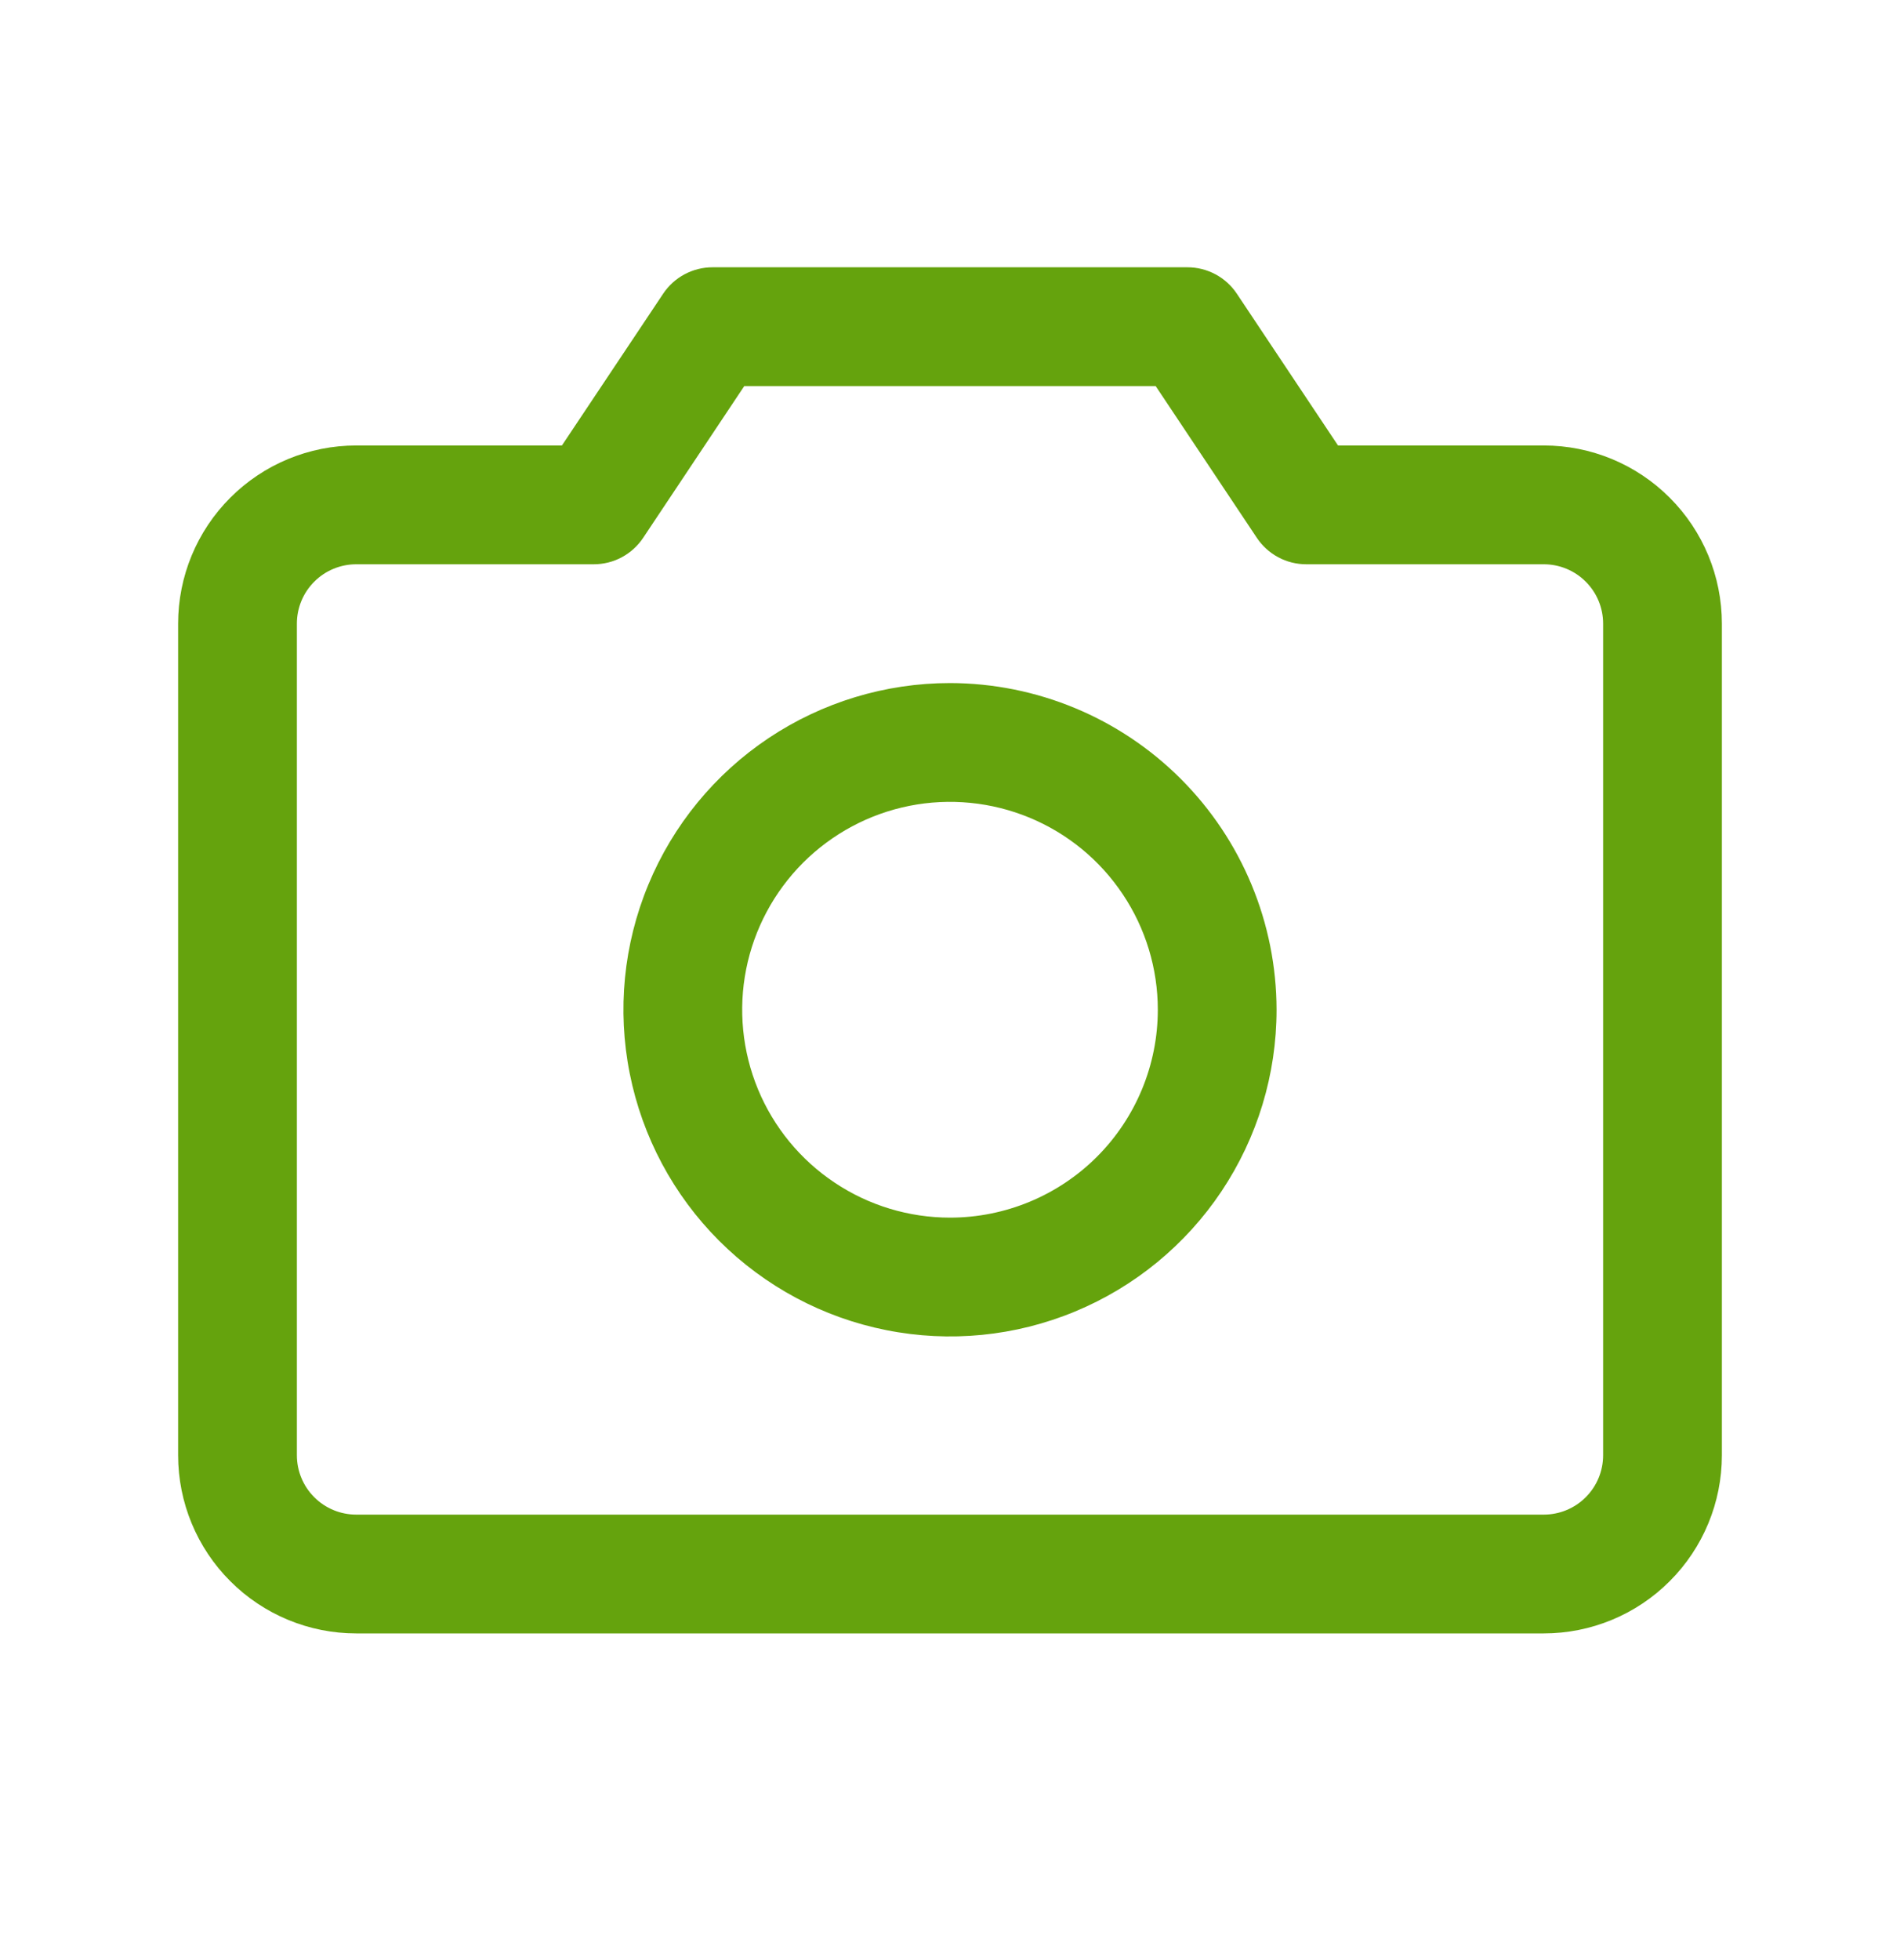 <svg width="32" height="33" viewBox="0 0 32 33" fill="none" xmlns="http://www.w3.org/2000/svg">
<path d="M26 7.5H22.535L20.831 4.945C20.74 4.808 20.616 4.696 20.471 4.618C20.326 4.541 20.165 4.5 20 4.5H12C11.835 4.5 11.674 4.541 11.529 4.618C11.384 4.696 11.26 4.808 11.169 4.945L9.464 7.5H6C5.204 7.5 4.441 7.816 3.879 8.379C3.316 8.941 3 9.704 3 10.5V24.5C3 25.296 3.316 26.059 3.879 26.621C4.441 27.184 5.204 27.5 6 27.5H26C26.796 27.5 27.559 27.184 28.121 26.621C28.684 26.059 29 25.296 29 24.5V10.5C29 9.704 28.684 8.941 28.121 8.379C27.559 7.816 26.796 7.5 26 7.5ZM27 24.5C27 24.765 26.895 25.02 26.707 25.207C26.52 25.395 26.265 25.5 26 25.5H6C5.735 25.5 5.48 25.395 5.293 25.207C5.105 25.02 5 24.765 5 24.5V10.5C5 10.235 5.105 9.98 5.293 9.793C5.48 9.605 5.735 9.5 6 9.5H10C10.165 9.5 10.327 9.46 10.472 9.382C10.617 9.304 10.741 9.192 10.832 9.055L12.535 6.5H19.464L21.168 9.055C21.259 9.192 21.383 9.304 21.528 9.382C21.673 9.46 21.835 9.5 22 9.5H26C26.265 9.5 26.52 9.605 26.707 9.793C26.895 9.98 27 10.235 27 10.5V24.5ZM16 11.5C14.912 11.5 13.849 11.823 12.944 12.427C12.04 13.031 11.335 13.89 10.919 14.895C10.502 15.9 10.393 17.006 10.606 18.073C10.818 19.14 11.342 20.12 12.111 20.889C12.88 21.658 13.86 22.182 14.927 22.394C15.994 22.607 17.1 22.498 18.105 22.081C19.11 21.665 19.969 20.96 20.573 20.056C21.177 19.151 21.5 18.088 21.5 17C21.498 15.542 20.918 14.144 19.887 13.113C18.856 12.082 17.458 11.502 16 11.5ZM16 20.5C15.308 20.5 14.631 20.295 14.056 19.91C13.48 19.526 13.031 18.979 12.766 18.339C12.502 17.7 12.432 16.996 12.567 16.317C12.702 15.638 13.036 15.015 13.525 14.525C14.015 14.036 14.638 13.702 15.317 13.567C15.996 13.432 16.7 13.502 17.339 13.766C17.979 14.031 18.526 14.48 18.91 15.056C19.295 15.631 19.5 16.308 19.5 17C19.5 17.928 19.131 18.819 18.475 19.475C17.819 20.131 16.928 20.5 16 20.5Z" fill="#65A30D"/>
</svg>
